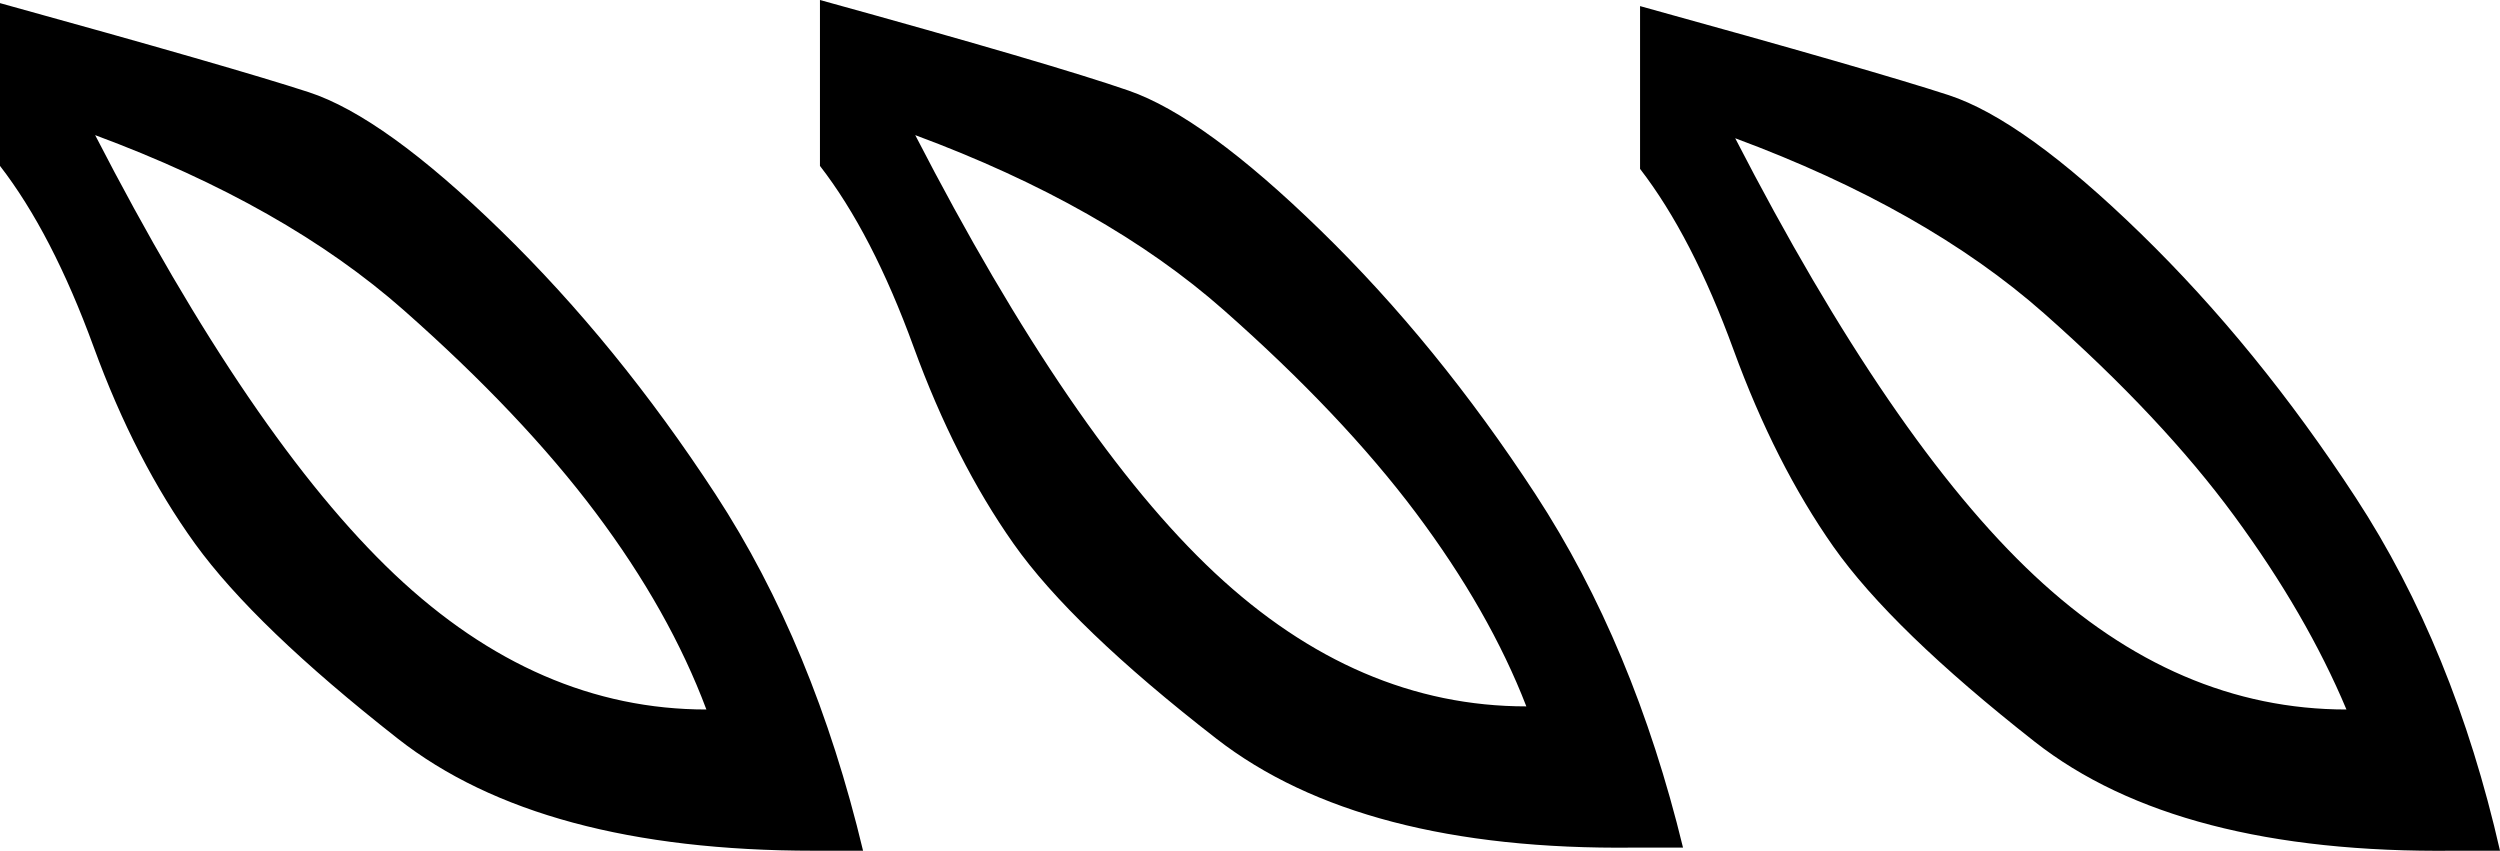 <?xml version='1.0' encoding ='UTF-8' standalone='yes'?>
<svg width='17.632' height='6' xmlns='http://www.w3.org/2000/svg' xmlns:xlink='http://www.w3.org/1999/xlink' xmlns:inkscape='http://www.inkscape.org/namespaces/inkscape'>
<path style='fill:#000000; stroke:none' d=' M 0 0.022  Q 1.646 0.477 2.177 0.65  Q 2.708 0.823 3.531 1.625  Q 4.354 2.426 5.047 3.487  Q 5.74 4.549 6.087 6  L 5.74 6  Q 3.812 6 2.805 5.209  Q 1.798 4.419 1.375 3.834  Q 0.953 3.249 0.661 2.448  Q 0.368 1.646 0 1.17  L 0 0.022  Z  M 0.671 0.953  Q 1.776 3.097 2.783 4.051  Q 3.791 5.004 4.982 5.004  Q 4.722 4.31 4.202 3.617  Q 3.682 2.924 2.848 2.188  Q 2.014 1.451 0.671 0.953  Z  M 5.783 0  Q 7.43 0.455 7.96 0.639  Q 8.491 0.823 9.314 1.625  Q 10.137 2.426 10.83 3.487  Q 11.523 4.549 11.87 5.978  L 11.523 5.978  Q 9.596 6 8.578 5.209  Q 7.56 4.419 7.148 3.834  Q 6.736 3.249 6.444 2.448  Q 6.152 1.646 5.783 1.17  L 5.783 0  Z  M 6.455 0.953  Q 7.56 3.097 8.567 4.04  Q 9.574 4.982 10.765 4.982  Q 10.505 4.31 9.986 3.617  Q 9.466 2.924 8.632 2.188  Q 7.798 1.451 6.455 0.953  Z  M 11.567 0.043  Q 13.213 0.498 13.744 0.671  Q 14.274 0.845 15.097 1.646  Q 15.921 2.448 16.614 3.509  Q 17.307 4.57 17.632 6  L 17.307 6  Q 15.357 6.022 14.35 5.231  Q 13.343 4.44 12.931 3.856  Q 12.52 3.271 12.227 2.469  Q 11.935 1.668 11.567 1.191  L 11.567 0.043  Z  M 12.238 0.975  Q 13.343 3.119 14.35 4.061  Q 15.357 5.004 16.549 5.004  Q 16.267 4.332 15.758 3.639  Q 15.249 2.946 14.415 2.209  Q 13.581 1.473 12.238 0.975  Z '/></svg>
